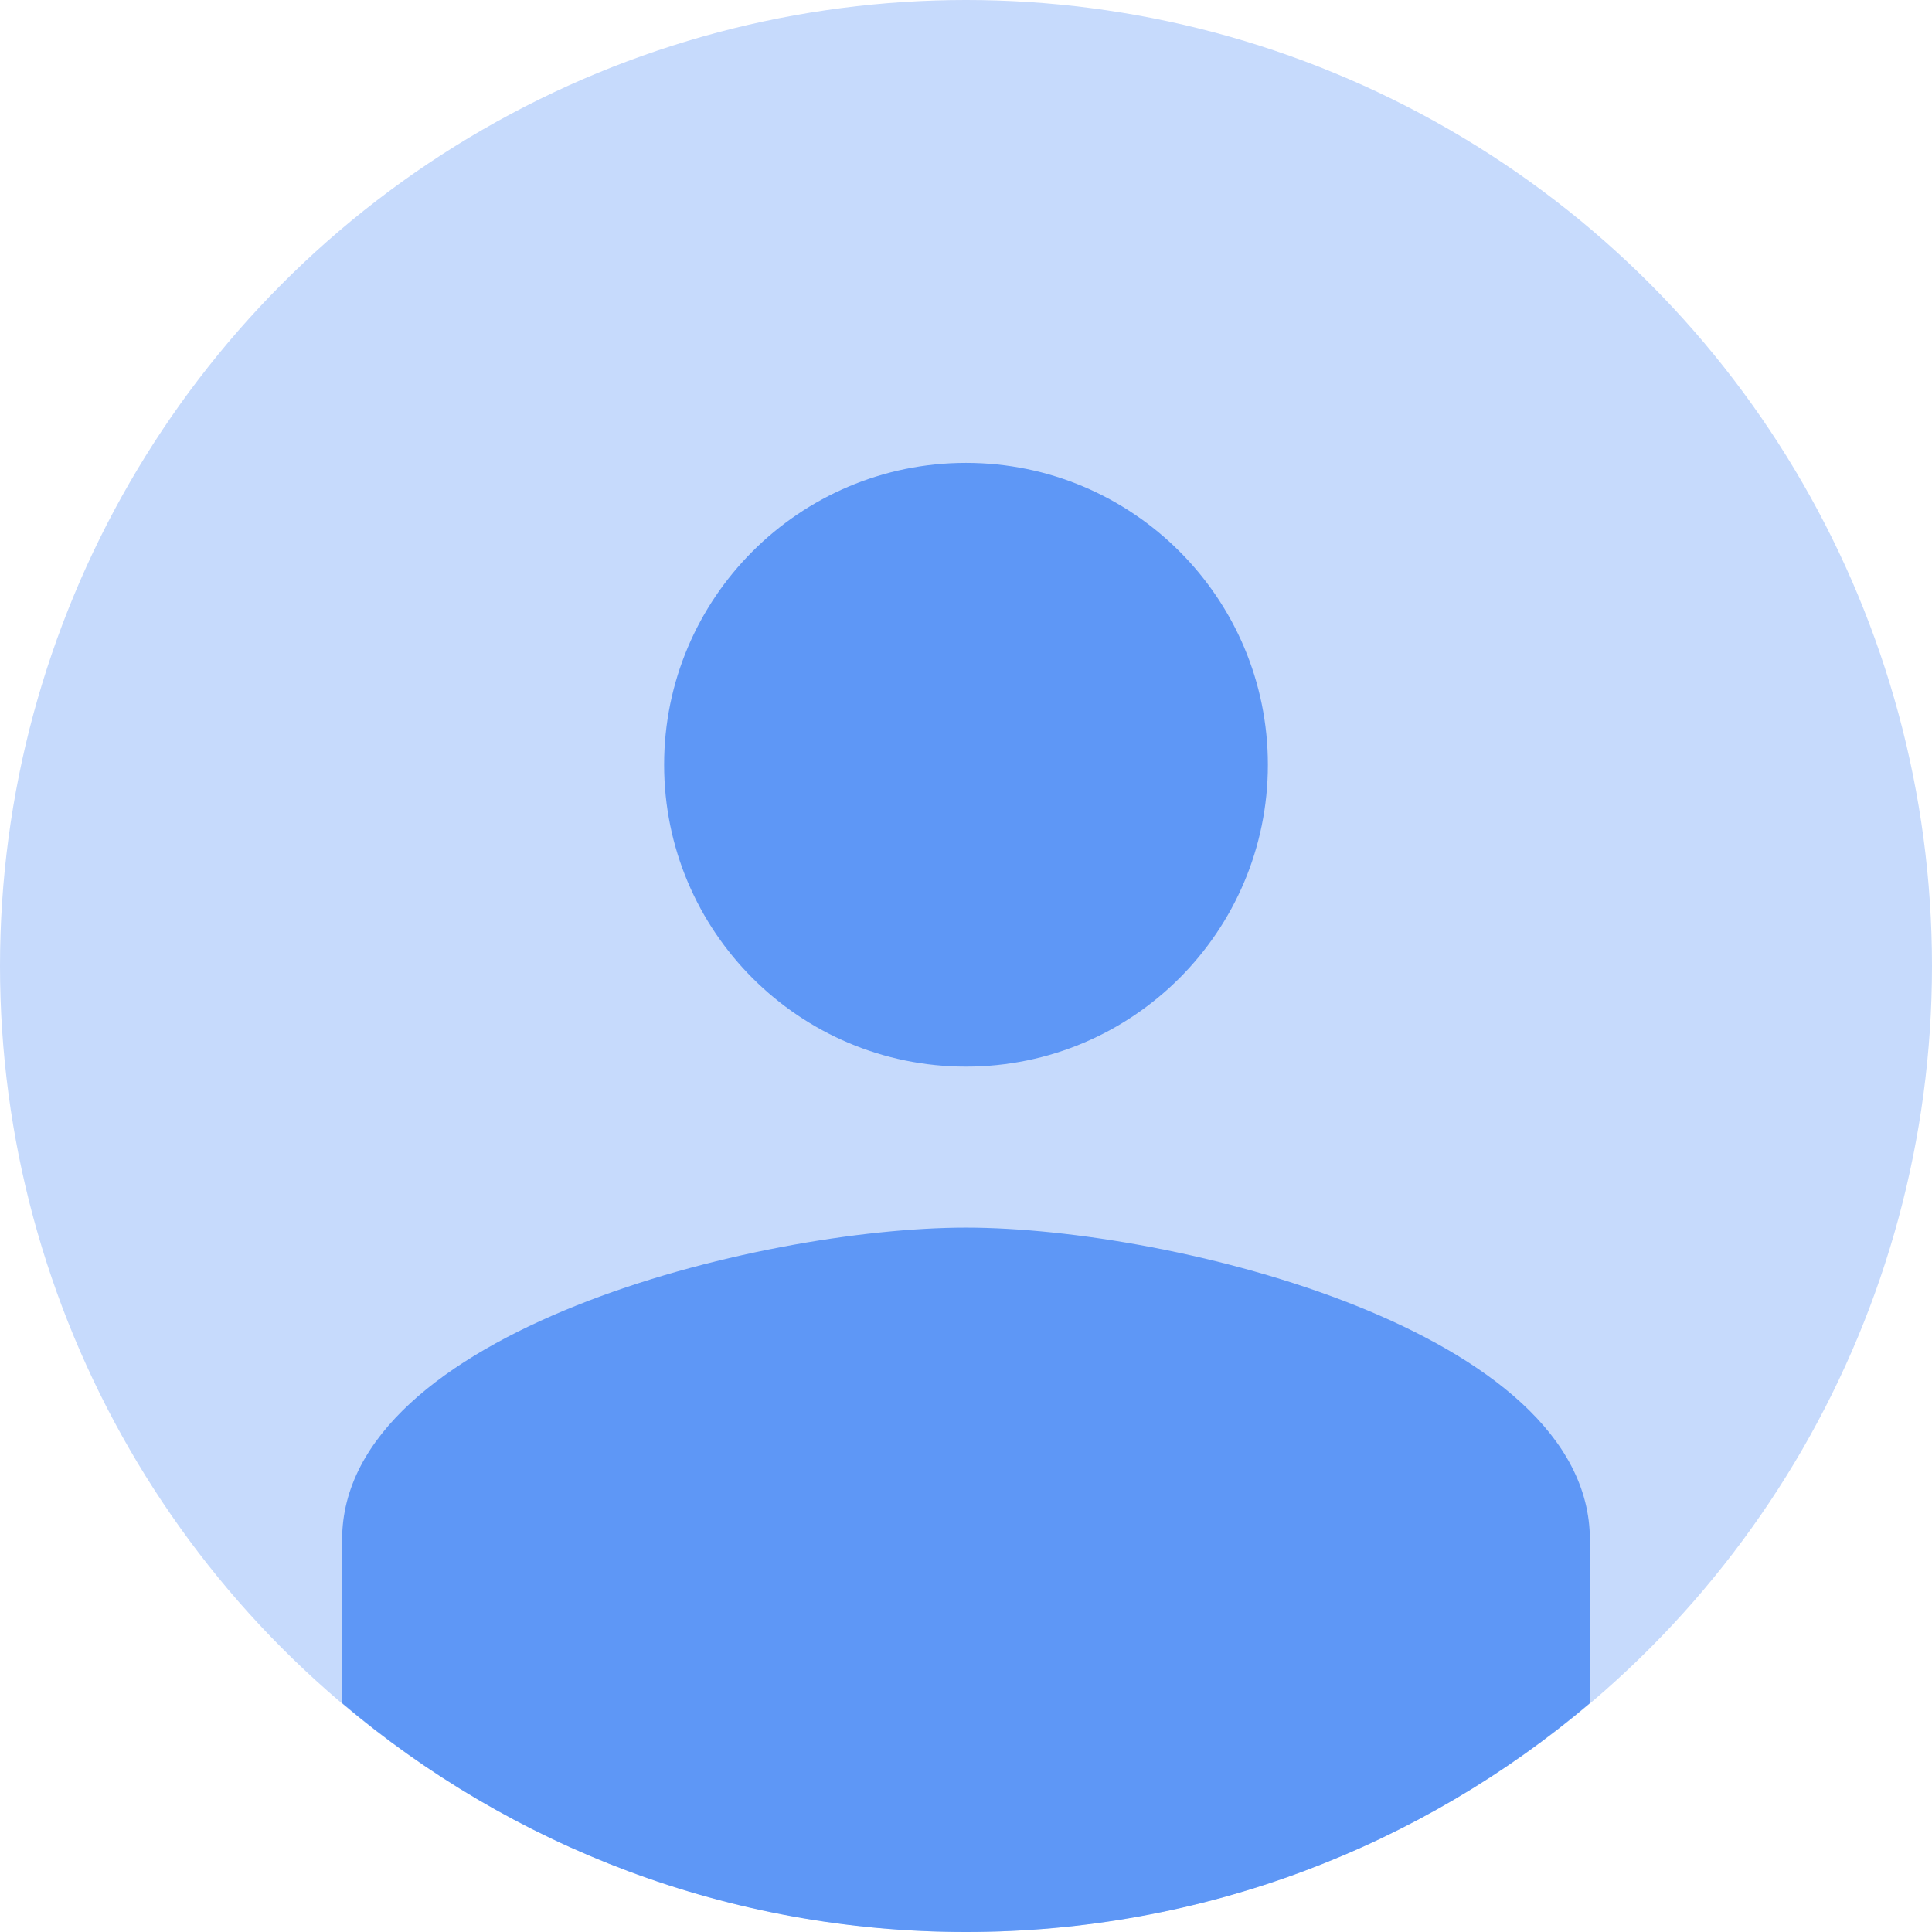 <svg xmlns="http://www.w3.org/2000/svg" xml:space="preserve" height="16px" width="16px" version="1.1" y="0px" x="0px" viewBox="0 0 96 96" enable-background="new 0 0 96 96">
<g id="Icon">
			<circle cy="48" cx="48" r="48" fill="#C6DAFC"/>
			<g fill="#5E97F6">
				<path d="m48 23c-8.28 0-15 6.72-15 15s6.72 15 15 15 15-6.72 15-15-6.72-15-15-15z"/>
				<path d="m48 61c-10.33 0-31 5.17-31 15.5v8.13c8.36 7.09 19.18 11.37 31 11.37s22.64-4.28 31-11.37v-8.13c0-10.33-20.67-15.5-31-15.5z"/>
			</g>
		<rect y="0" x="0" height="96" width="96" fill="none"/>
</g>
</svg>

